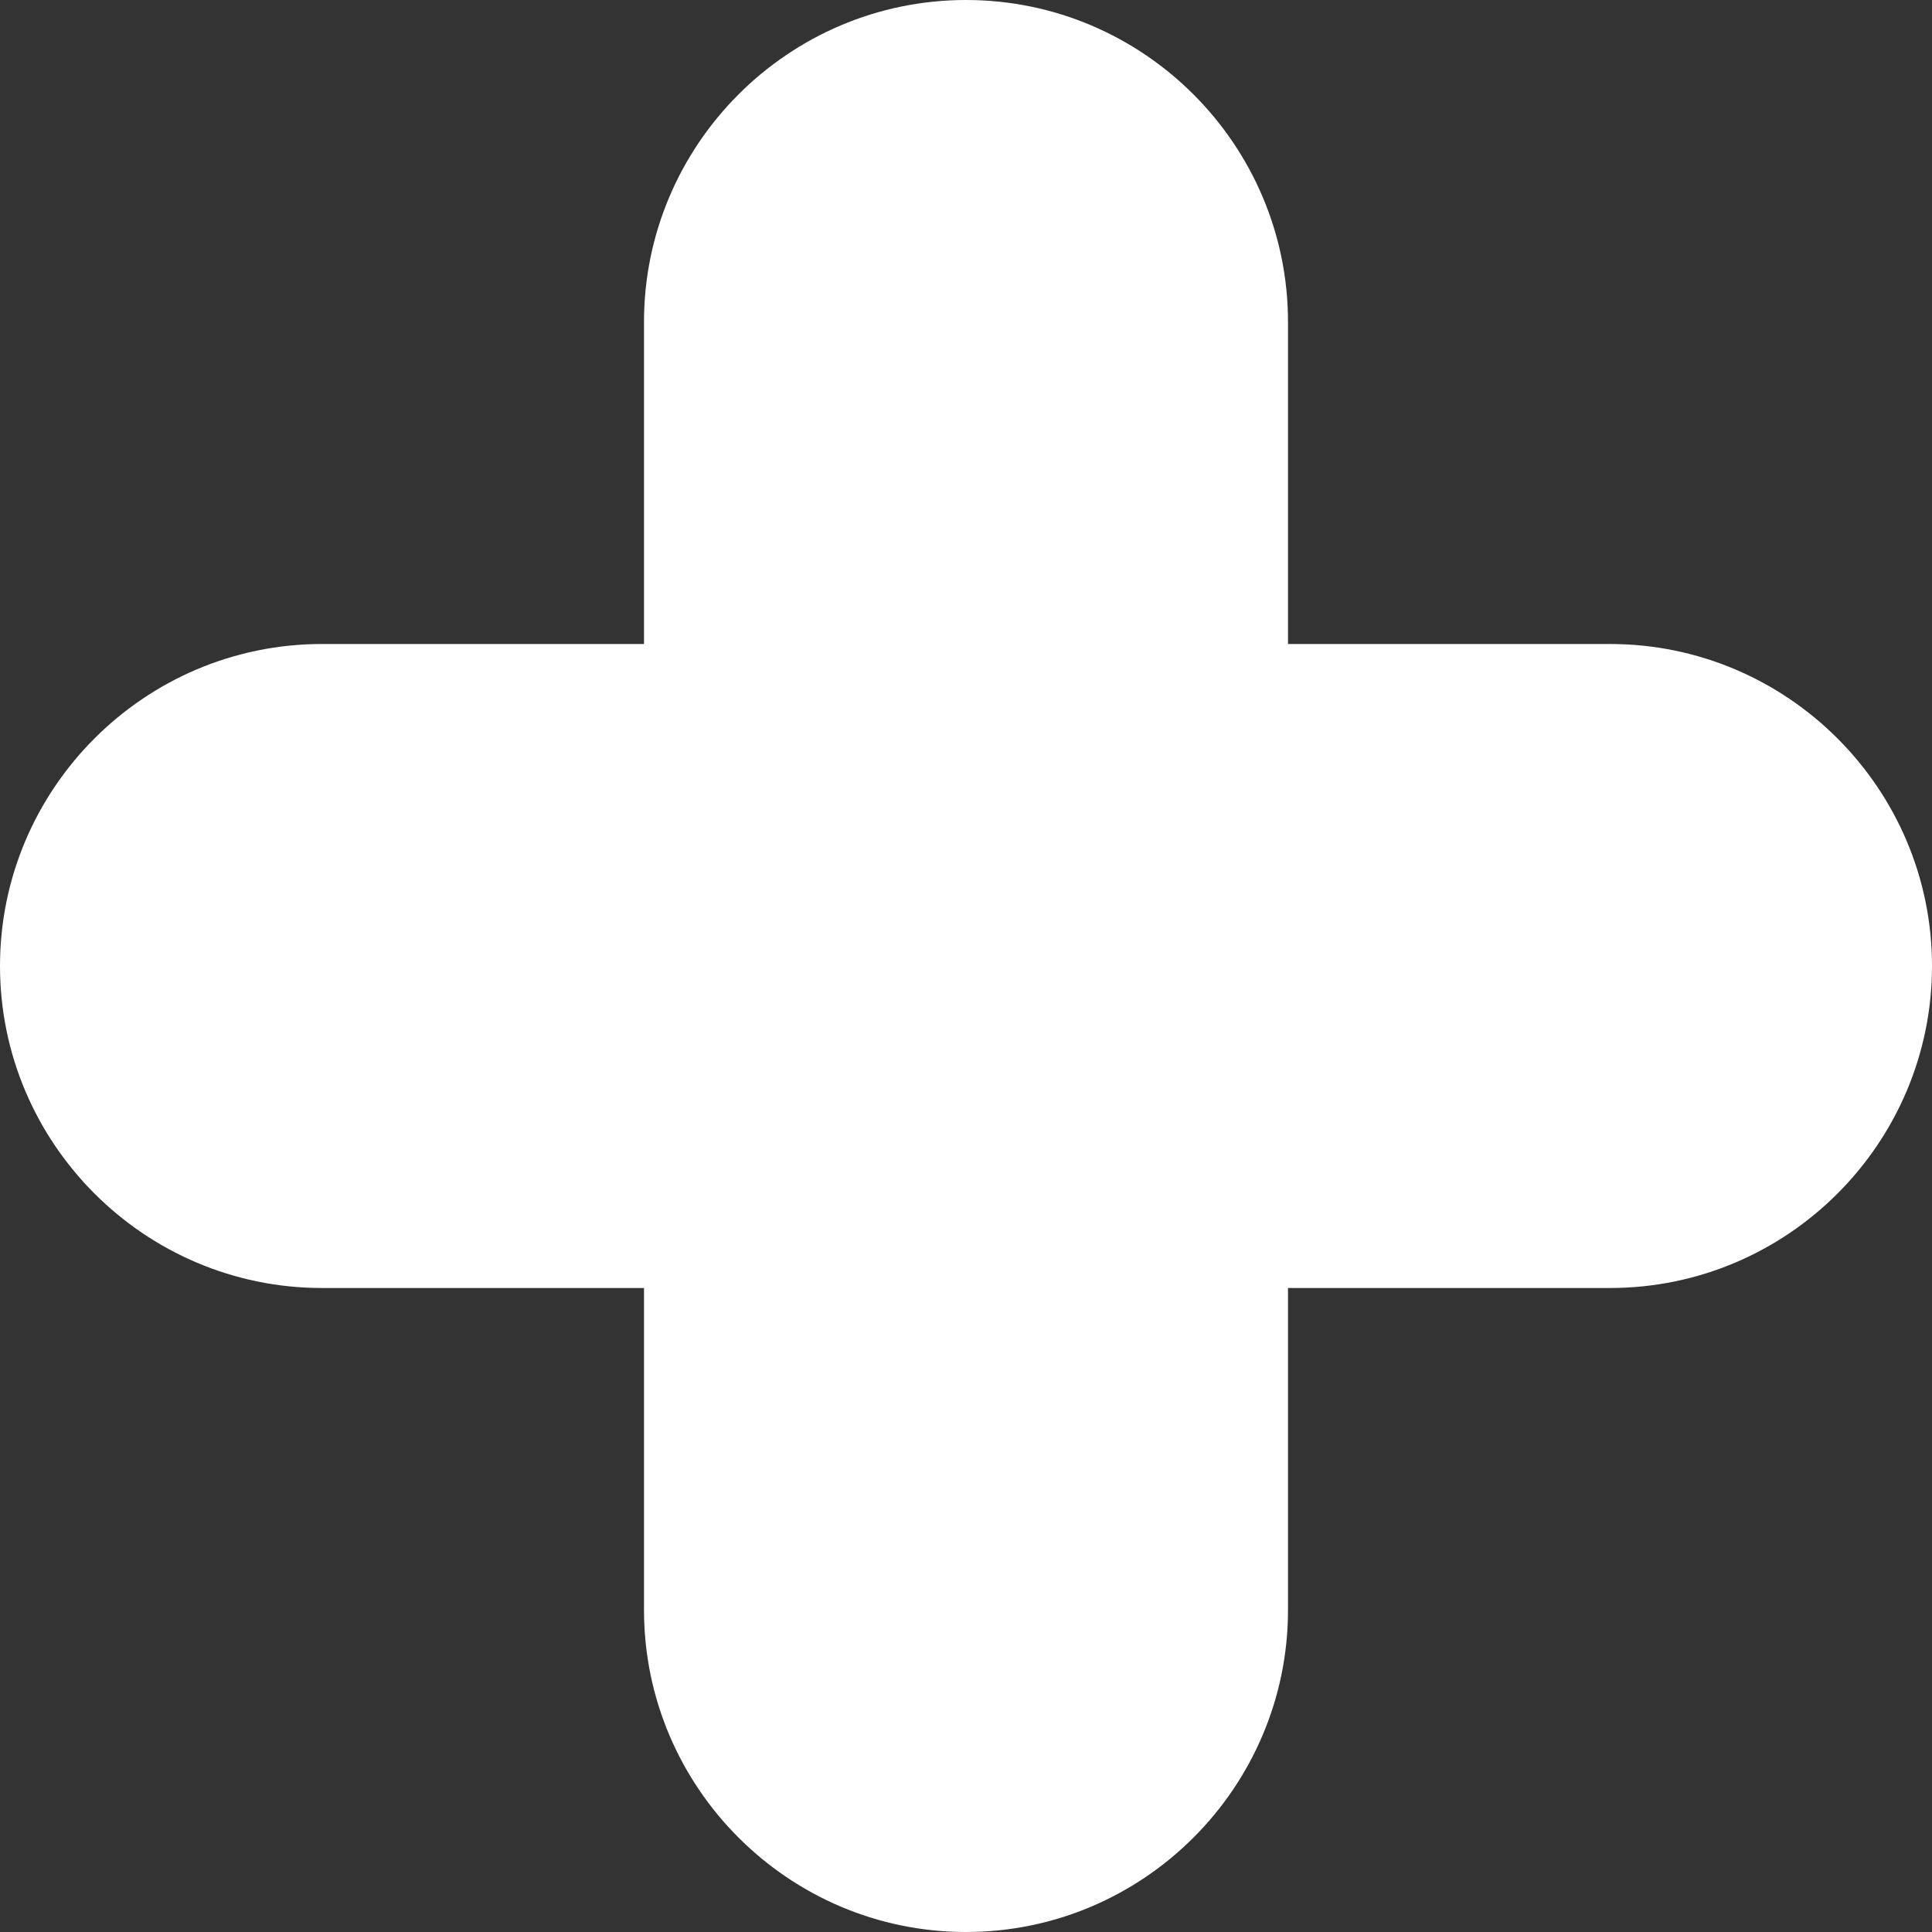 <svg id="SvgjsSvg1047" xmlns="http://www.w3.org/2000/svg" version="1.1" xmlns:xlink="http://www.w3.org/1999/xlink" xmlns:svgjs="http://svgjs.com/svgjs" width="6" height="6" viewBox="0 0 6 6"><rect x="0" y="0" width="6" height="6" fill="#333333" stroke="none"/><title>Rectangle 2 copy</title><desc>Created with Avocode.</desc><defs id="SvgjsDefs1048"></defs><path id="SvgjsPath1049" d="M386 1226L387 1226L387 1225C387 1224.45 387.448 1224 388 1224C388.552 1224 389 1224.45 389 1225L389 1226L390 1226C390.552 1226 391 1226.45 391 1227C391 1227.55 390.552 1228 390 1228L389 1228L389 1229C389 1229.55 388.552 1230 388 1230C387.448 1230 387 1229.55 387 1229L387 1228L386 1228C385.448 1228 385 1227.55 385 1227C385 1226.45 385.448 1226 386 1226Z " fill="#ffffff" fill-opacity="1" transform="matrix(1,0,0,1,-385,-1224)"></path></svg>